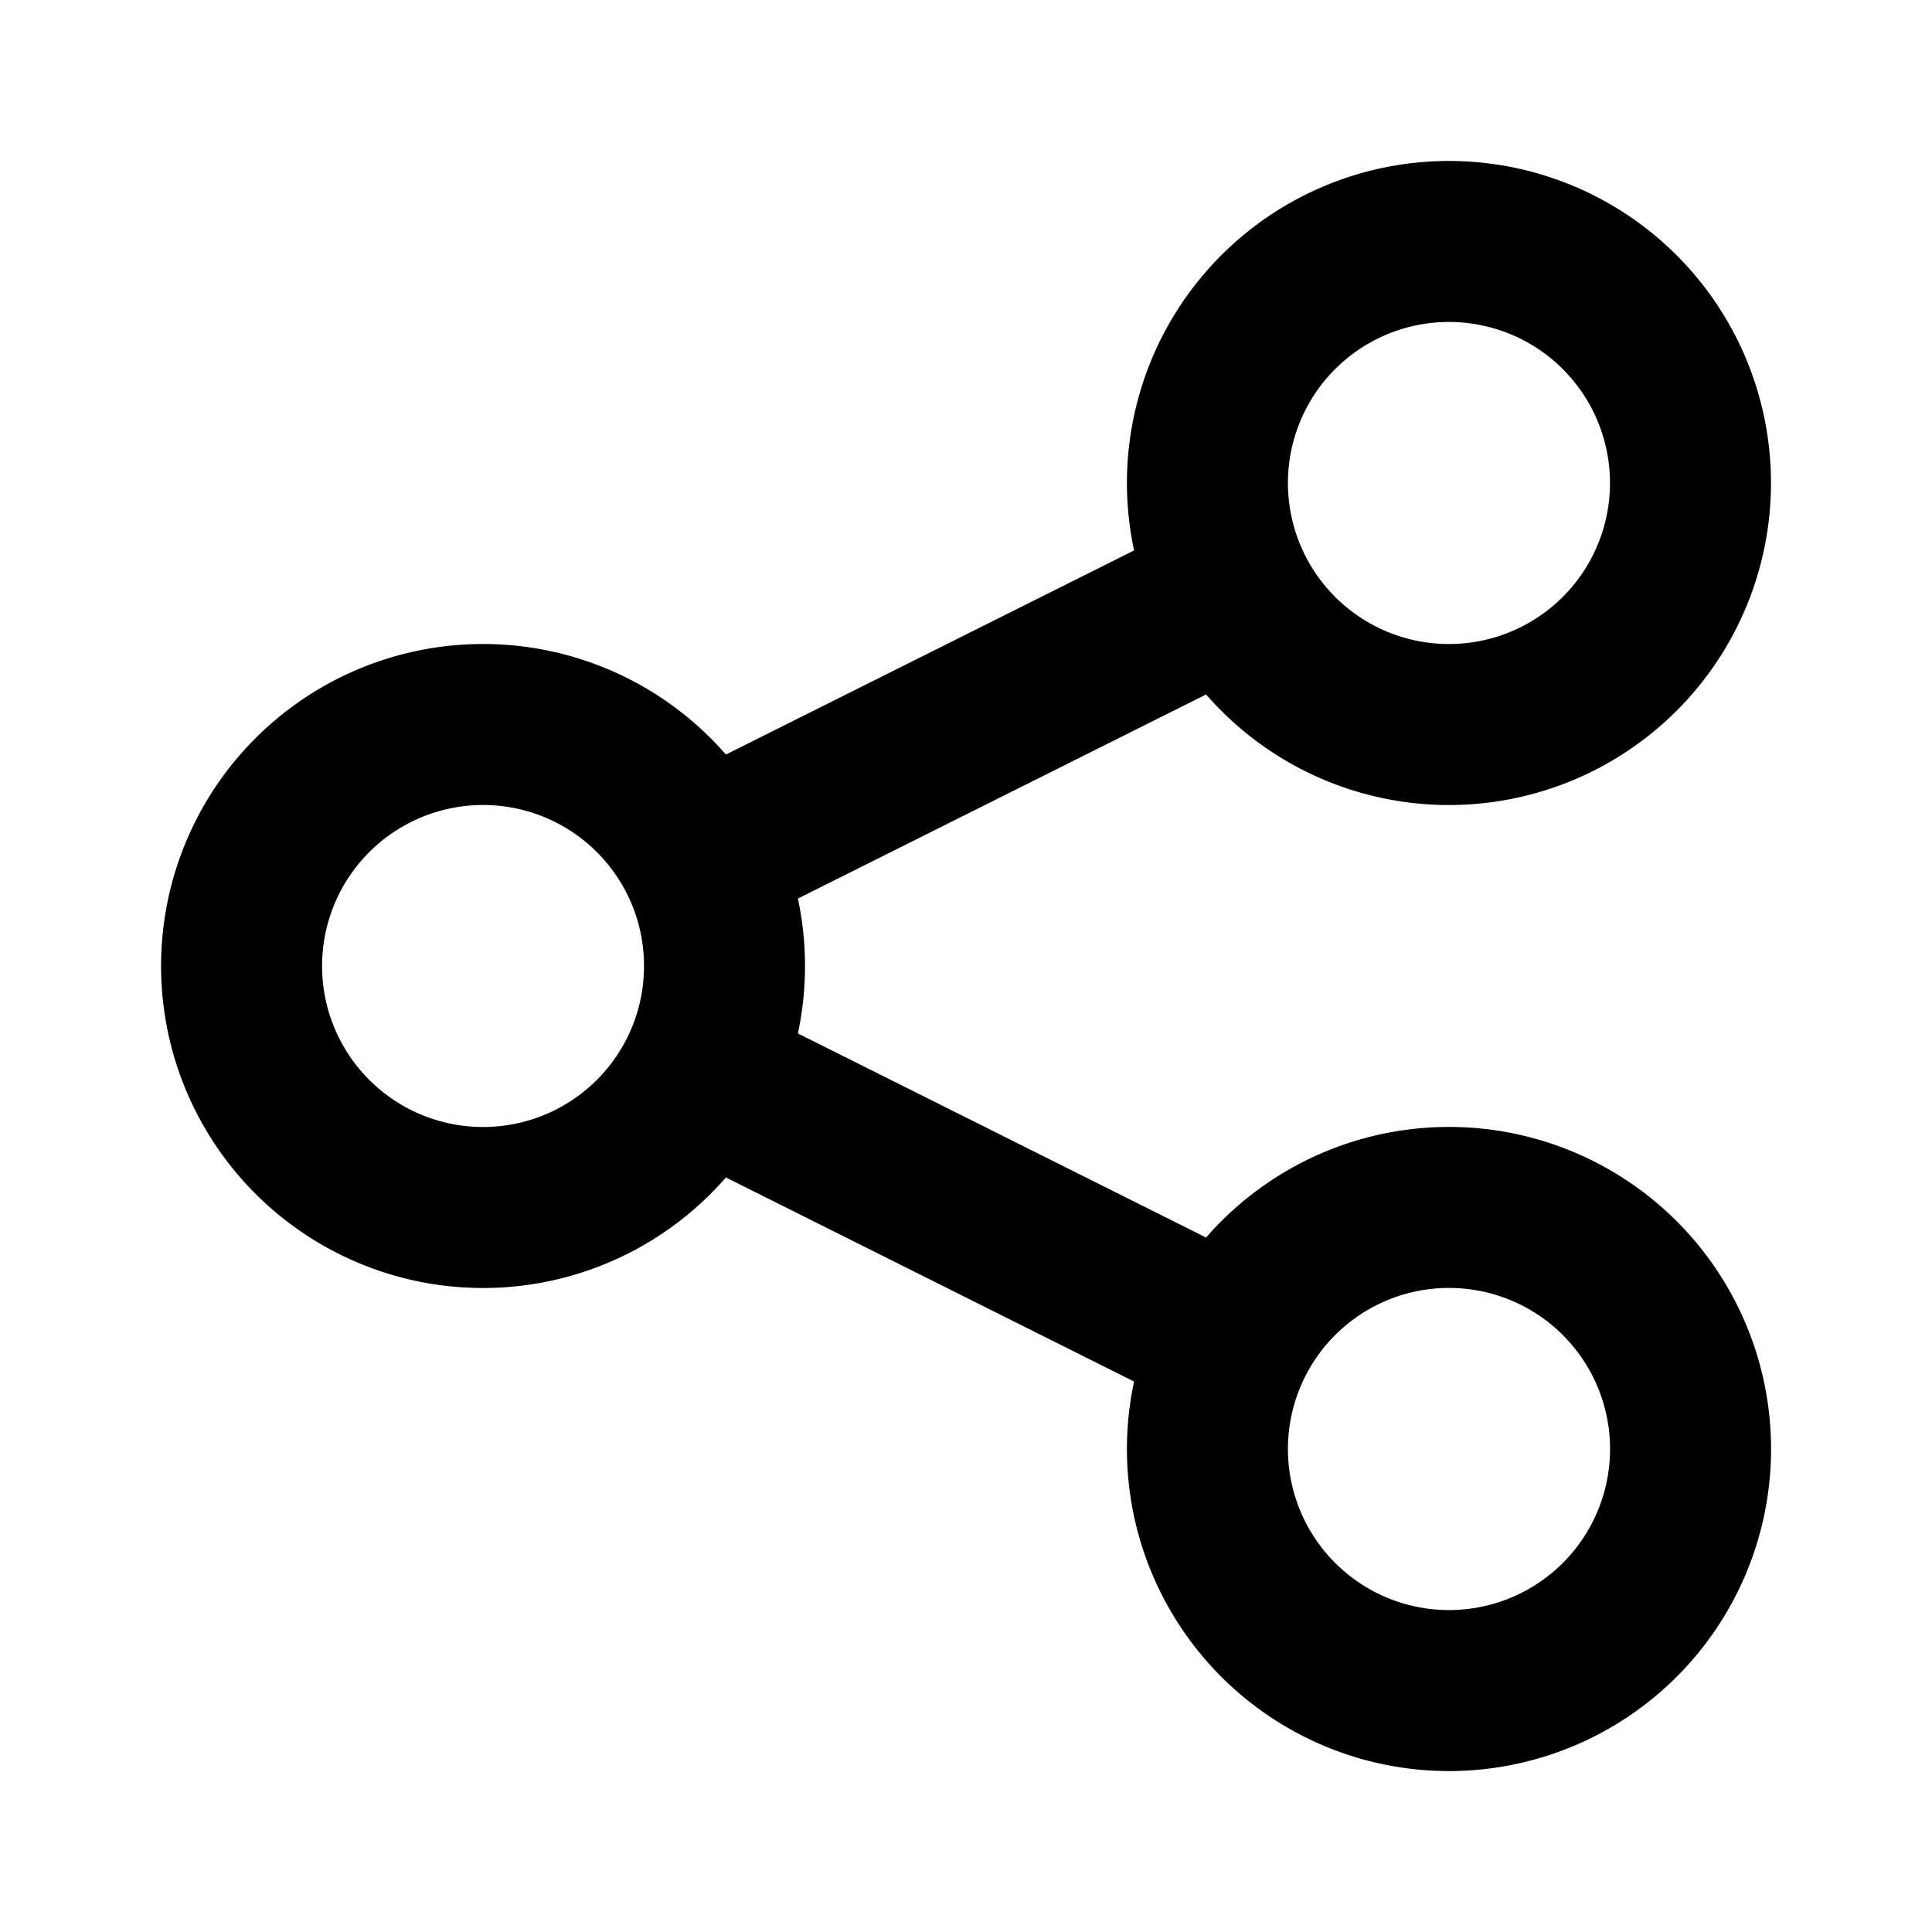 <svg xmlns="http://www.w3.org/2000/svg" width="256" height="256" preserveAspectRatio="xMidYMid meet" viewBox="0 0 24 24"><path fill="none" stroke="currentColor" stroke-linecap="round" stroke-linejoin="round" stroke-width="2" d="M8.684 13.342C8.886 12.938 9 12.482 9 12c0-.482-.114-.938-.316-1.342m0 2.684a3 3 0 1 1 0-2.684m0 2.684l6.632 3.316m-6.632-6l6.632-3.316m0 0a3 3 0 1 0 5.367-2.684a3 3 0 0 0-5.367 2.684Zm0 9.316a3 3 0 1 0 5.368 2.684a3 3 0 0 0-5.368-2.684Z"/></svg>
